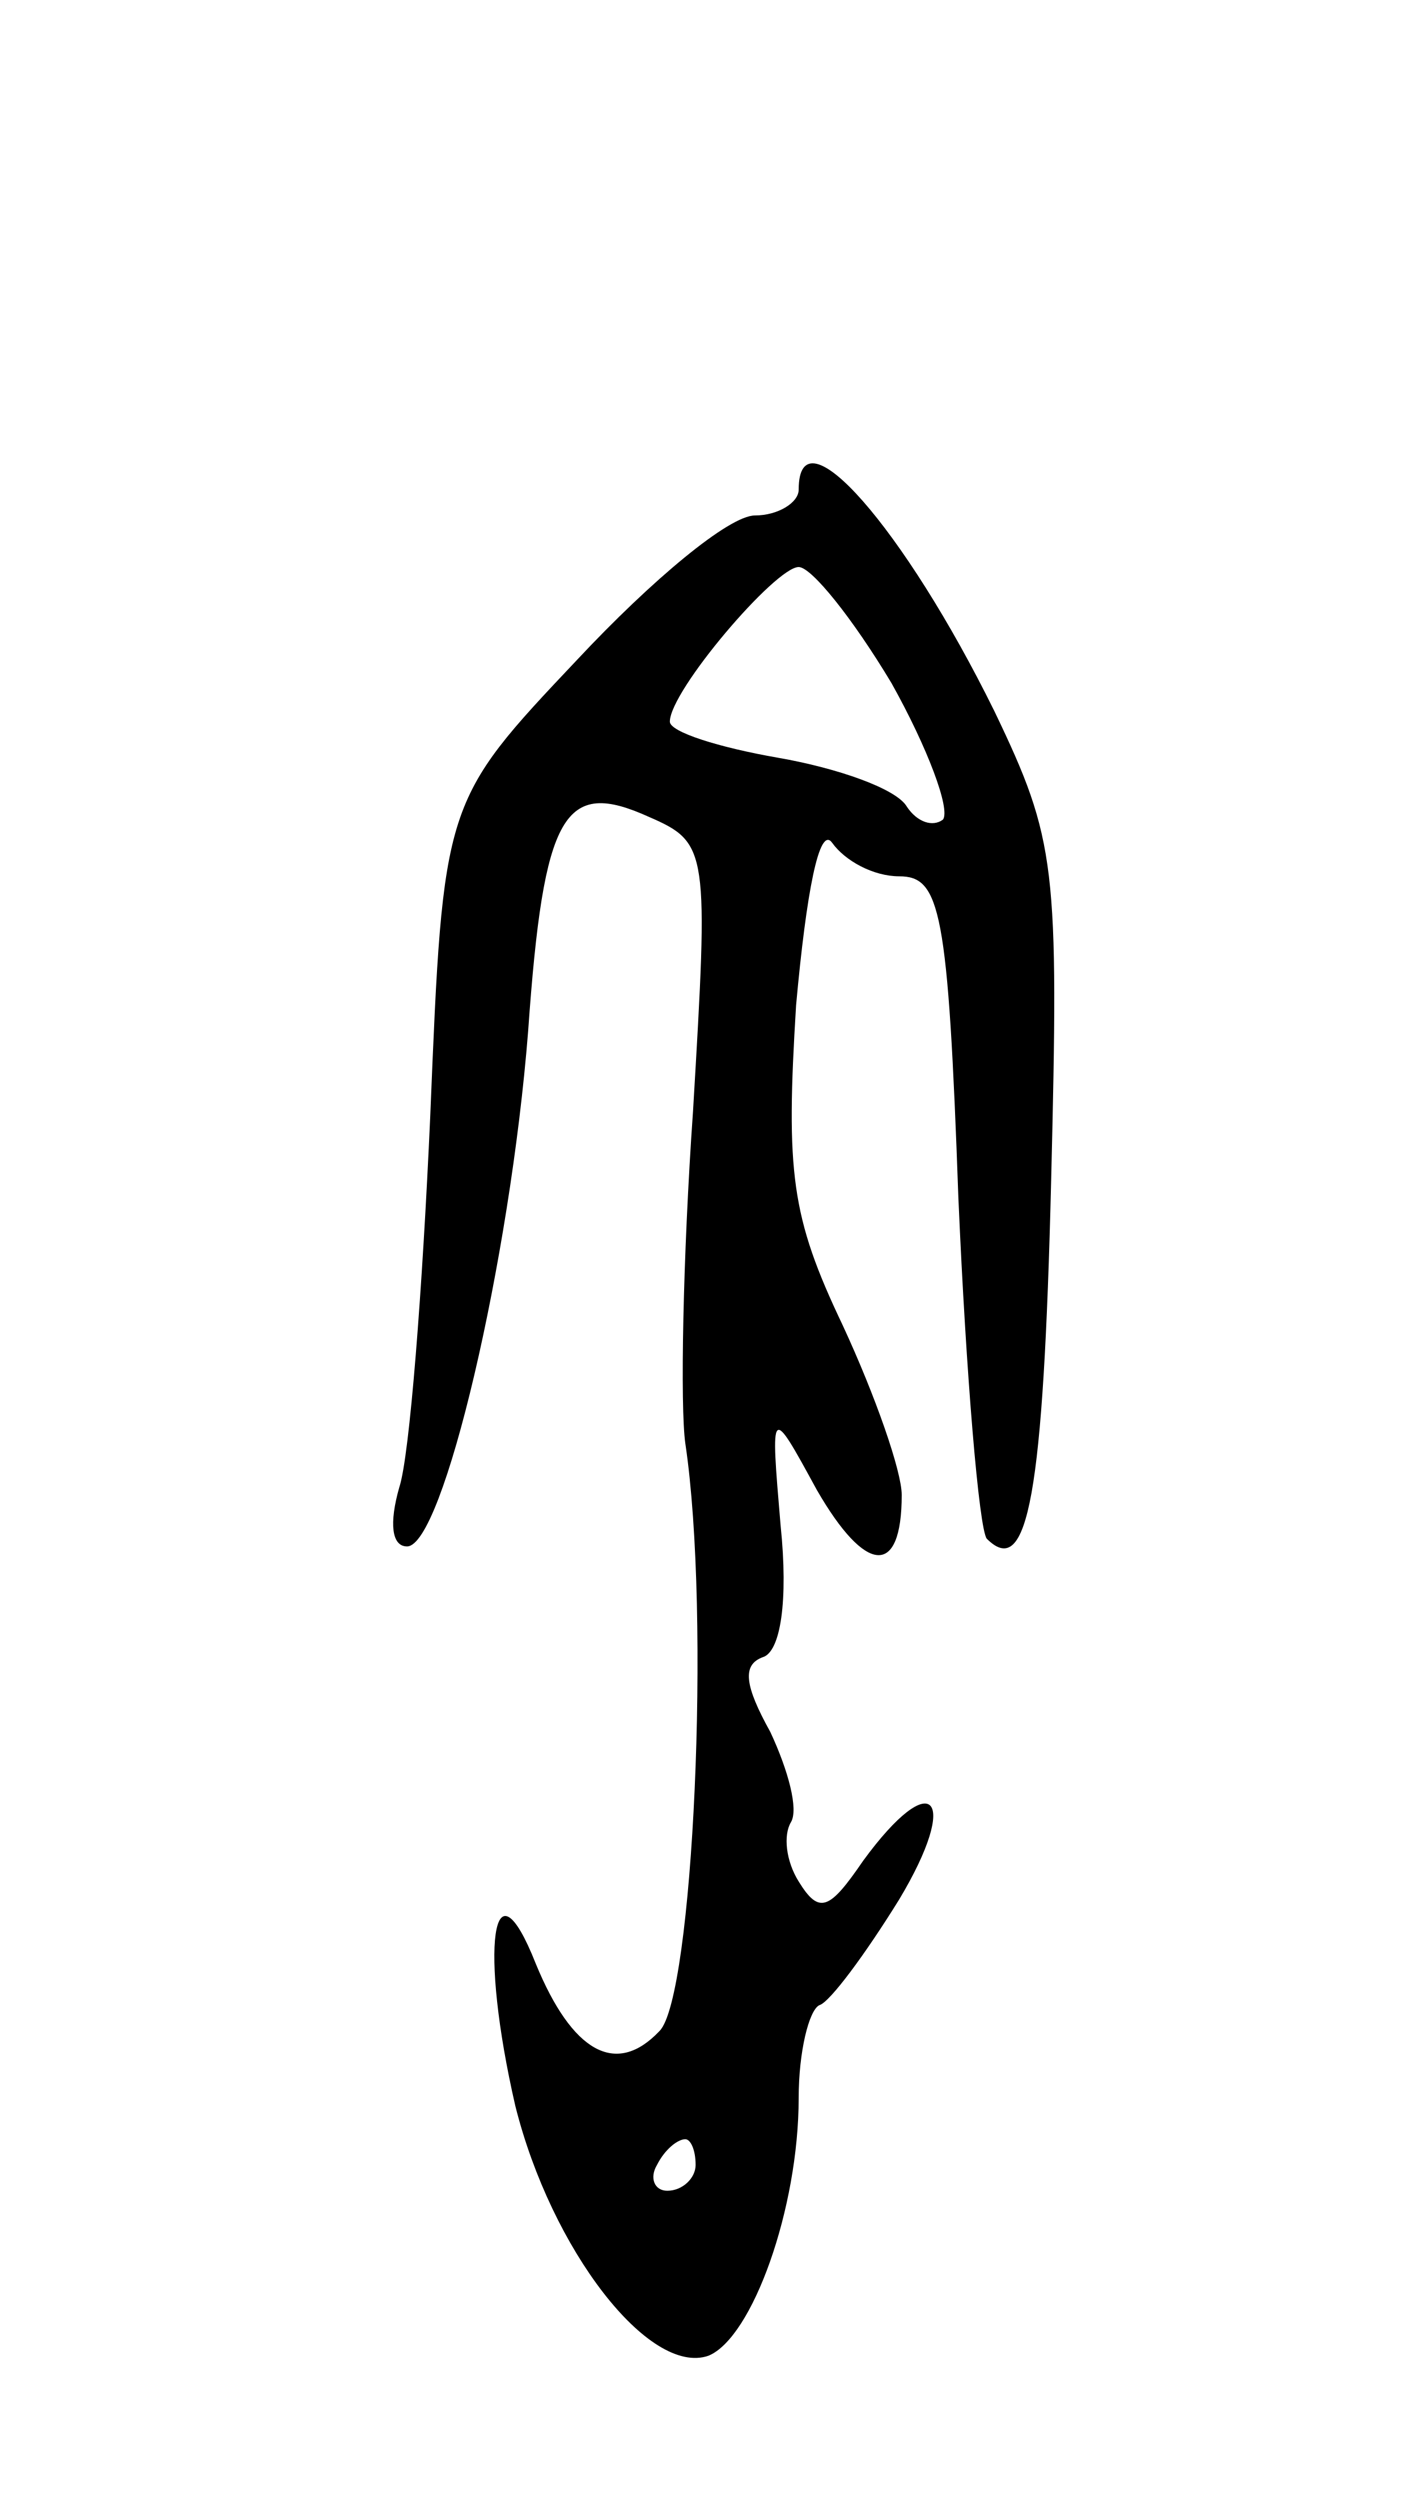 <svg version="1.0" xmlns="http://www.w3.org/2000/svg"
 width="55pt" height="97pt" viewBox="0 0 55 97"
 preserveAspectRatio="xMidYMid meet">
<g transform="translate(0,97) scale(0.1,-0.1)"
fill="#000000" stroke="none">
<path d="M310 780 c0 -5 -8 -10 -17 -10 -10 0 -40 -25 -69 -56 -52 -55 -52
-55 -57 -177 -3 -67 -8 -132 -12 -144 -4 -14 -3 -23 3 -23 14 0 40 111 47 200
6 85 14 98 47 83 23 -10 23 -13 17 -114 -4 -57 -5 -115 -3 -129 10 -67 3 -215
-10 -228 -17 -18 -34 -8 -48 26 -17 43 -22 6 -8 -55 14 -56 52 -105 75 -97 17
7 35 57 35 100 0 18 4 34 8 36 4 1 18 20 31 41 24 40 13 52 -14 15 -13 -19
-17 -21 -25 -8 -5 8 -6 18 -3 23 3 5 -1 20 -8 35 -10 18 -11 26 -3 29 7 2 10
22 7 51 -4 47 -4 47 14 14 19 -33 33 -34 33 -2 0 9 -10 38 -23 66 -20 42 -22
59 -18 124 4 44 9 70 14 63 5 -7 16 -13 26 -13 16 0 19 -13 23 -125 3 -69 8
-128 11 -132 16 -16 22 17 25 139 3 122 2 132 -22 182 -35 71 -76 118 -76 86z
m36 -75 c14 -25 23 -49 20 -53 -4 -3 -10 -1 -14 5 -4 7 -27 15 -50 19 -23 4
-42 10 -42 14 0 12 41 60 50 60 5 0 21 -20 36 -45z m-76 -575 c0 -5 -5 -10
-11 -10 -5 0 -7 5 -4 10 3 6 8 10 11 10 2 0 4 -4 4 -10z"/>
</g>
</svg>

